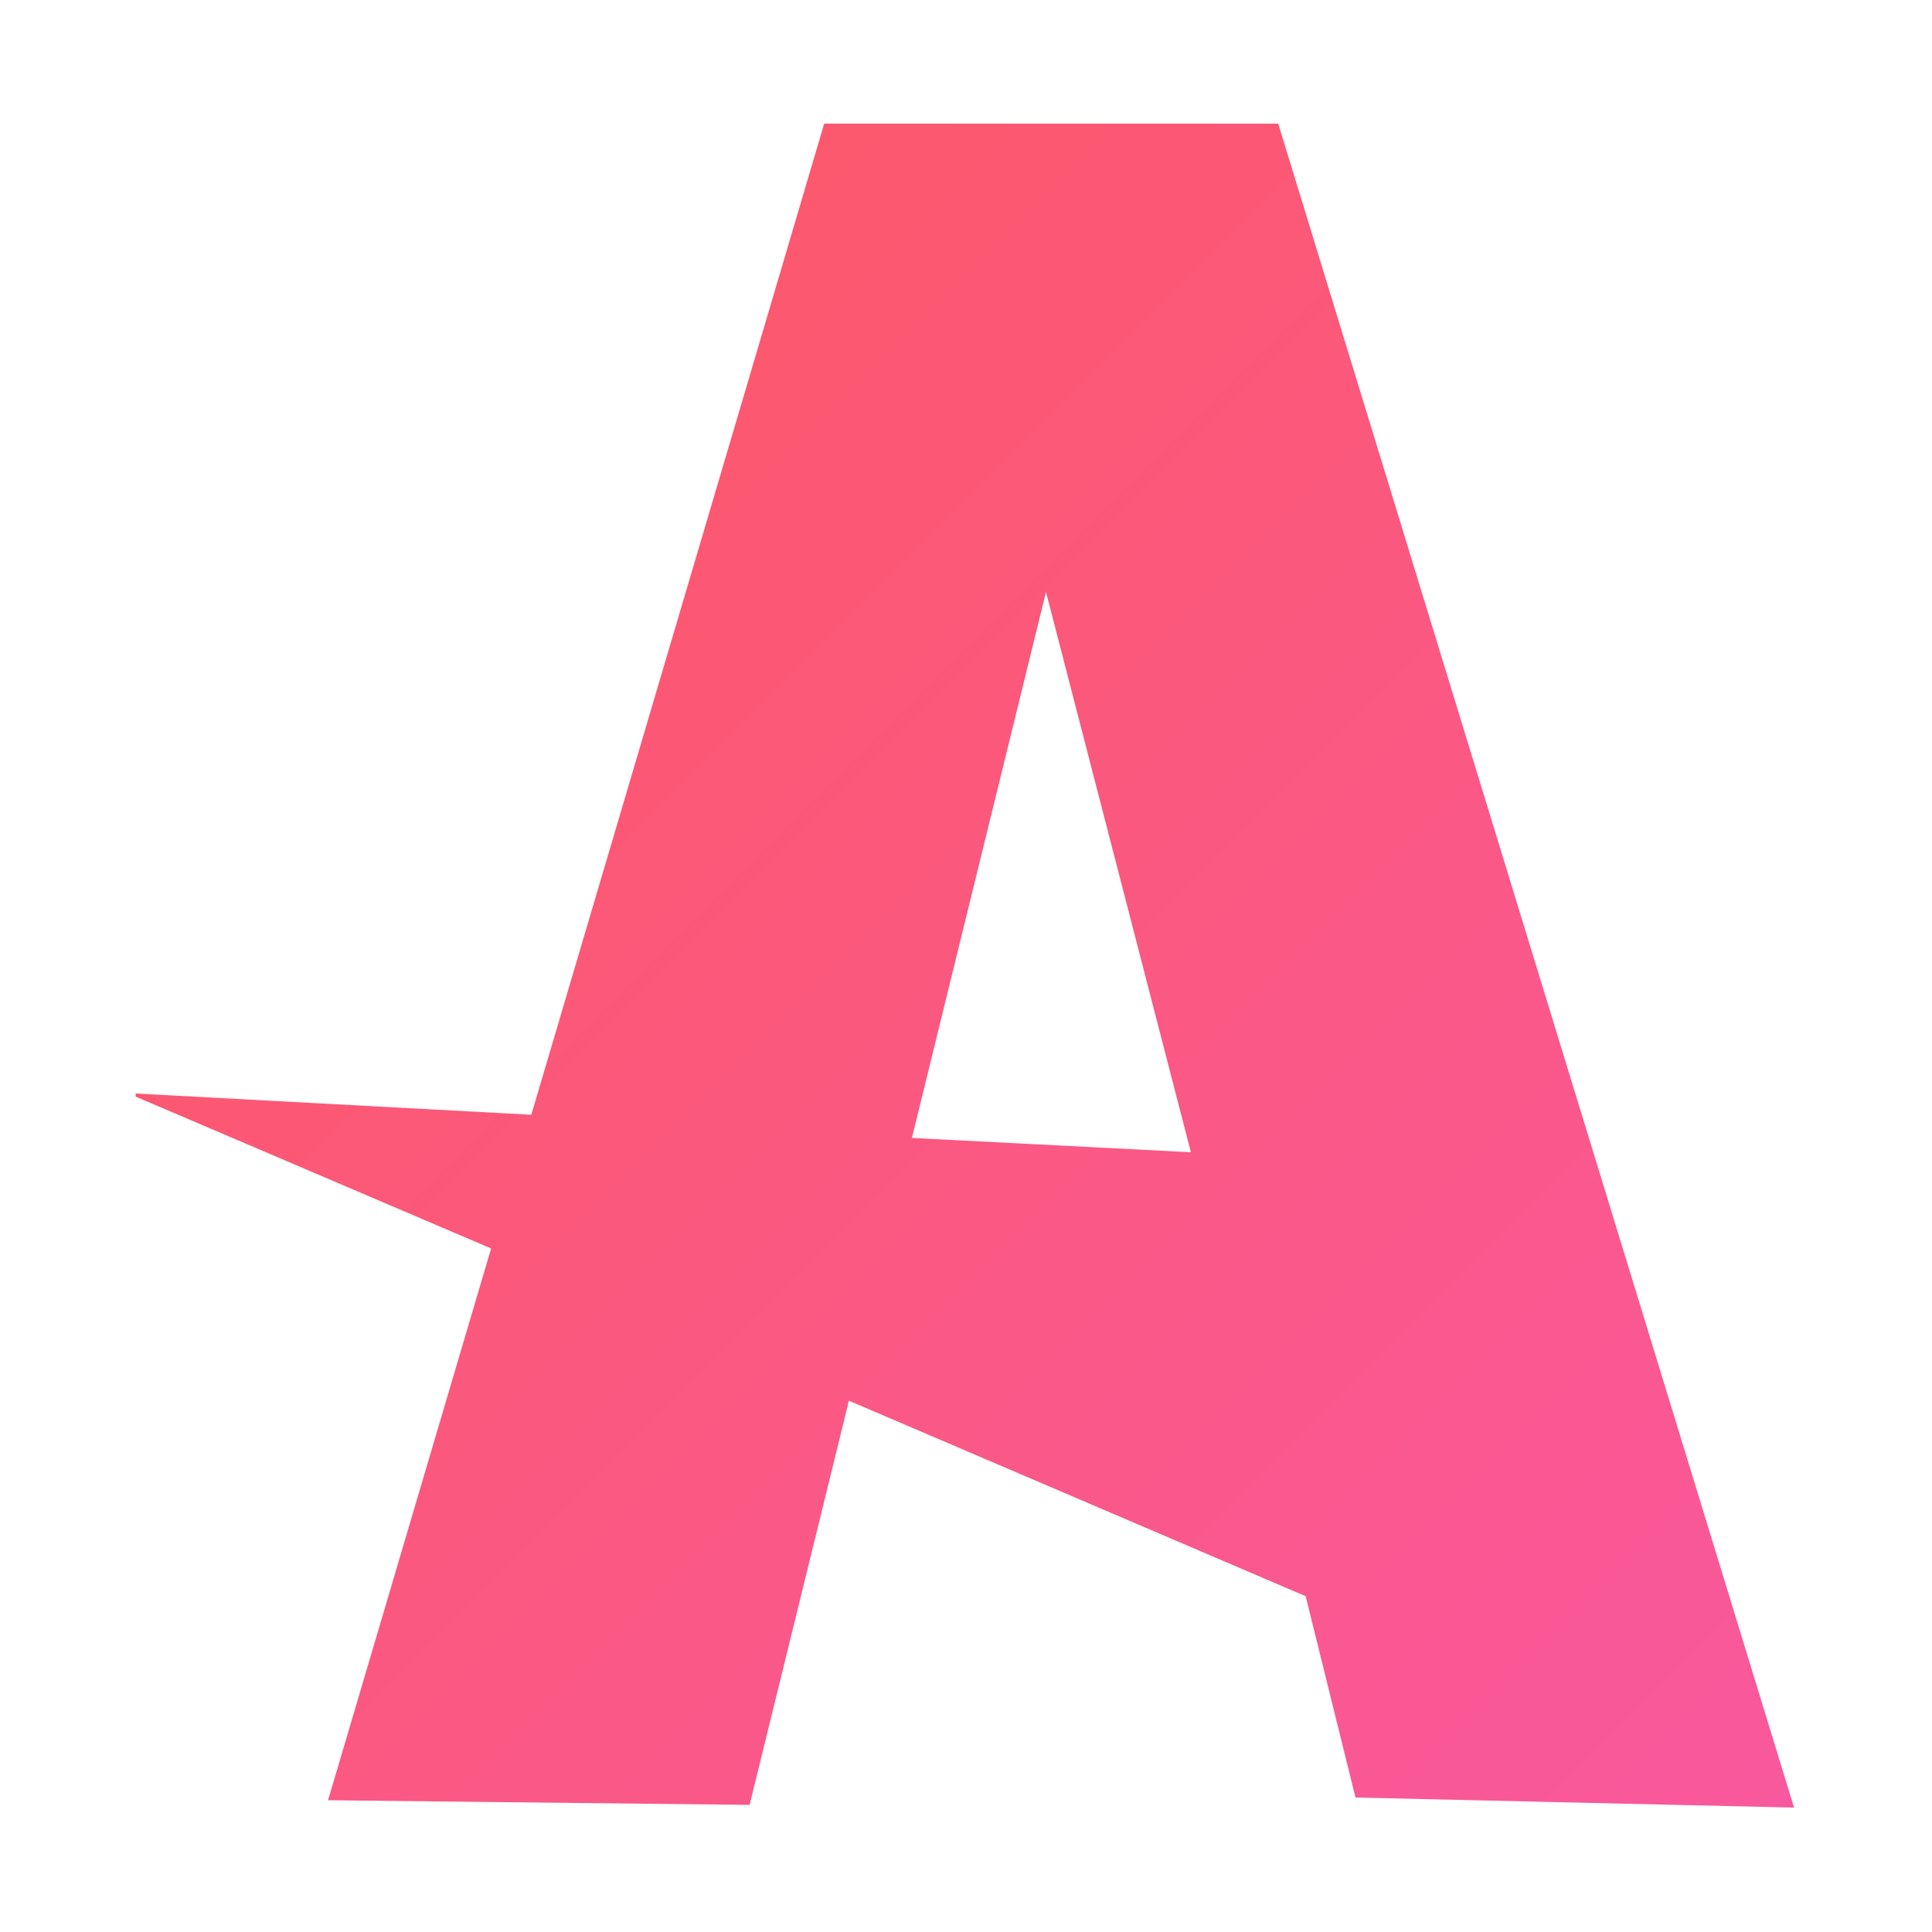 <?xml version="1.0" encoding="utf-8"?>
<!-- Generator: Adobe Illustrator 24.1.1, SVG Export Plug-In . SVG Version: 6.00 Build 0)  -->
<svg version="1.1" id="Layer_1" xmlns="http://www.w3.org/2000/svg" xmlns:xlink="http://www.w3.org/1999/xlink" x="0px" y="0px"
	 viewBox="0 0 500 500" style="enable-background:new 0 0 500 500;" xml:space="preserve">
<style type="text/css">
	.st0{fill:url(#SVGID_1_);}
</style>
<linearGradient id="SVGID_1_" gradientUnits="userSpaceOnUse" x1="-20.56" y1="20.56" x2="480.44" y2="521.56">
	<stop  offset="0" style="stop-color:#FE585C"/>
	<stop  offset="1" style="stop-color:#F858A2"/>
</linearGradient>
<path class="st0" d="M330.8,32H213.3l-75.8,256.5L35.1,283v0.8l92,39.3L84.9,465.9l109.1,1.2l25.7-104.6l118.2,50.6l12.9,52.1
	l113.5,2.6L330.8,32z M236,294.5l34.7-141.3l37.5,145L236,294.5z"/>
</svg>
